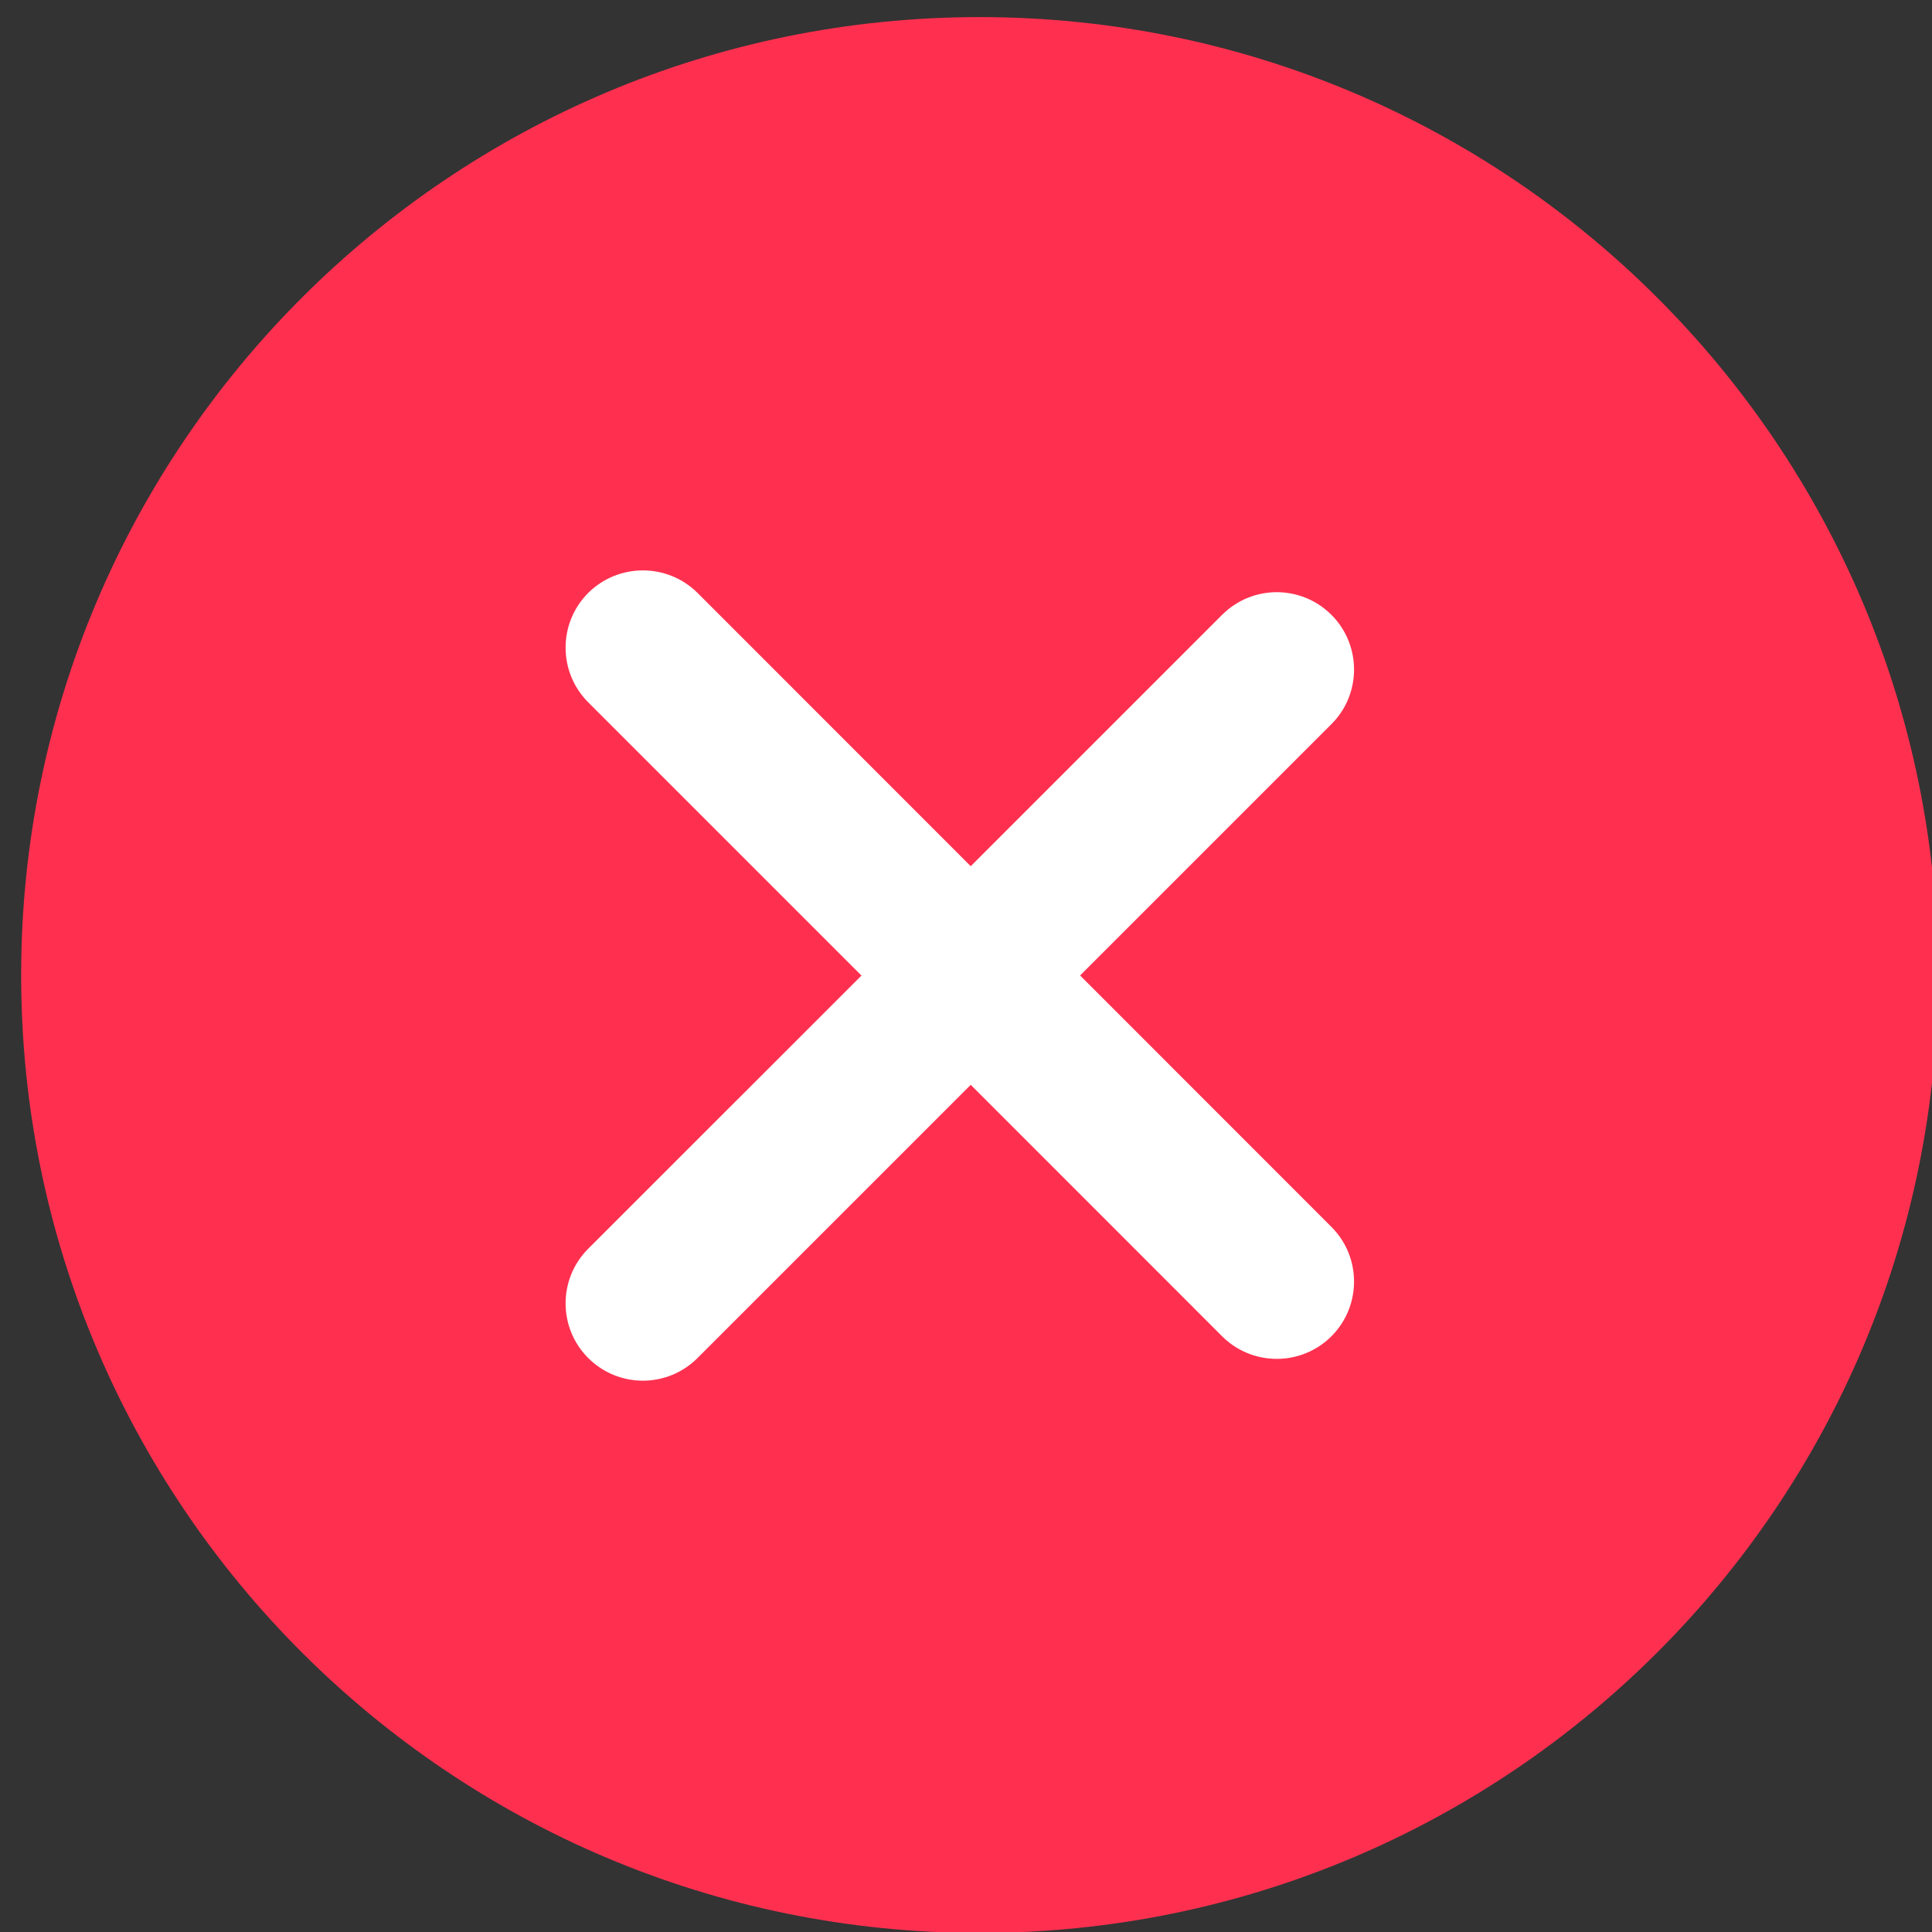 <svg version="1.1" xmlns="http://www.w3.org/2000/svg" xmlns:xlink="http://www.w3.org/1999/xlink" width="20" height="20" viewBox="0 0 20 20"><rect x="0" y="0" width="20" height="20" fill="#333333" stroke="none"/><g id="-Block6_icon_NO"><path id="Ellipse-7" d="M10.141,0.177 C15.620,0.177 20.062,4.617 20.062,10.094 C20.062,15.571 15.620,20.010 10.141,20.010 C4.661,20.010 0.219,15.571 0.219,10.094 C0.219,4.617 4.661,0.177 10.141,0.177 z" fill="#FF304F" /><path id="Rounded-Rectangl" d="M11.181,10.098 C11.181,10.098 13.783,12.701 13.783,12.701 C14.095,13.013 14.095,13.520 13.783,13.833 C13.470,14.145 12.964,14.145 12.651,13.833 C12.651,13.833 10.049,11.230 10.049,11.230 C10.049,11.230 7.221,14.058 7.221,14.058 C6.908,14.371 6.402,14.371 6.089,14.058 C5.777,13.746 5.777,13.239 6.089,12.927 C6.089,12.927 8.918,10.099 8.918,10.099 C8.918,10.099 6.089,7.270 6.089,7.270 C5.777,6.958 5.777,6.451 6.089,6.138 C6.402,5.827 6.908,5.827 7.221,6.138 C7.221,6.138 10.049,8.967 10.049,8.967 C10.049,8.967 12.651,6.365 12.651,6.365 C12.964,6.052 13.470,6.052 13.783,6.365 C14.095,6.677 14.095,7.185 13.783,7.496 C13.783,7.496 11.181,10.098 11.181,10.098 z" fill="#FFFFFF" /></g></svg>